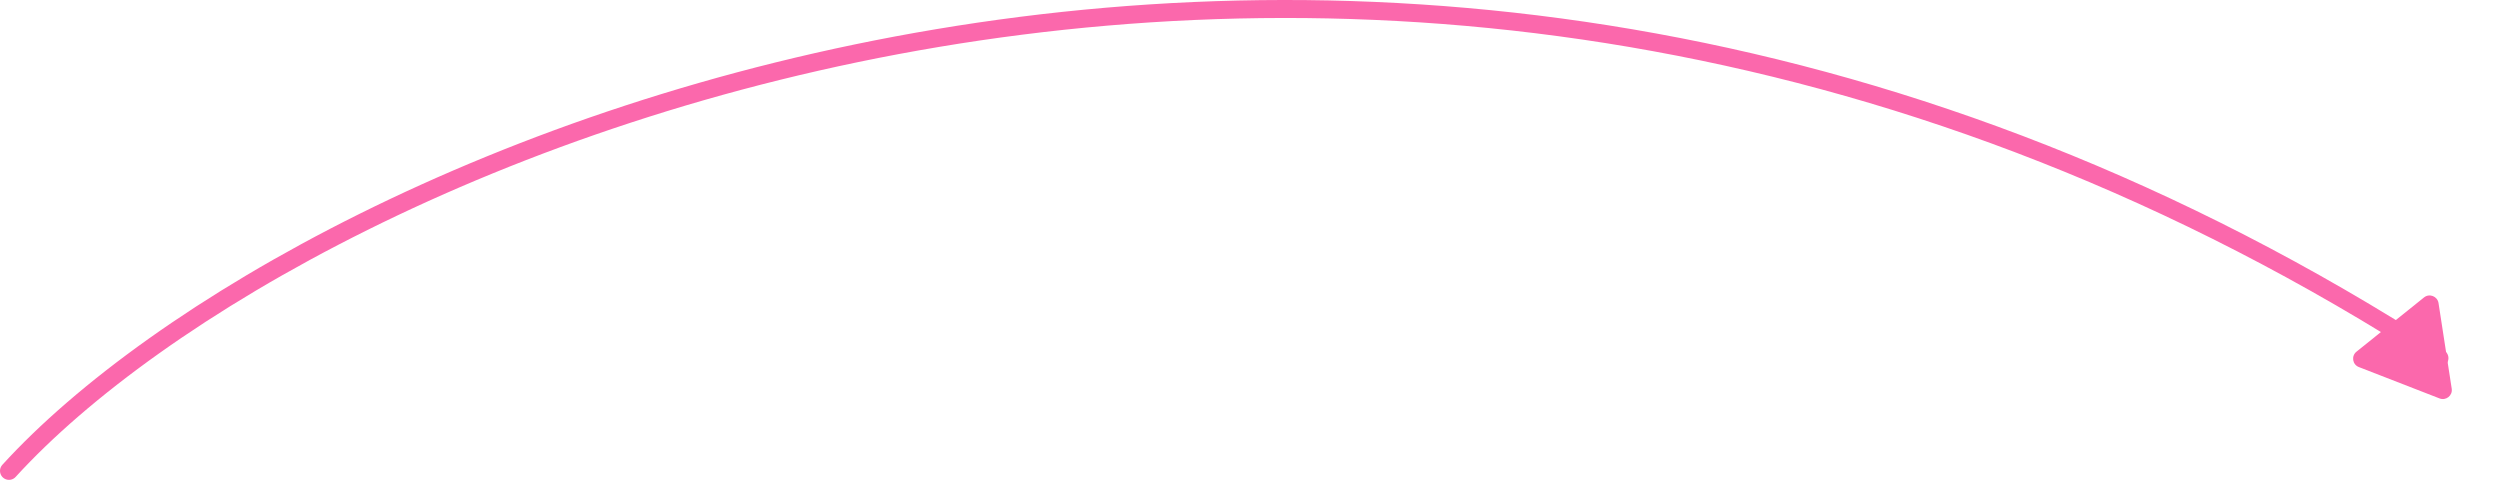 <svg width="278" height="54" viewBox="0 0 278 54" fill="none" xmlns="http://www.w3.org/2000/svg">
<path d="M1 52.36C33.51 16.716 153.759 -36.162 271.266 39.826" stroke="#FB68AC" stroke-width="2" stroke-linecap="round"/>
<path d="M272.631 43.221C272.749 43.982 271.998 44.584 271.281 44.306L262.305 40.818C261.587 40.539 261.44 39.588 262.041 39.106L269.549 33.076C270.149 32.594 271.046 32.943 271.164 33.704L272.631 43.221Z" fill="#FB68AC"/>
</svg>
